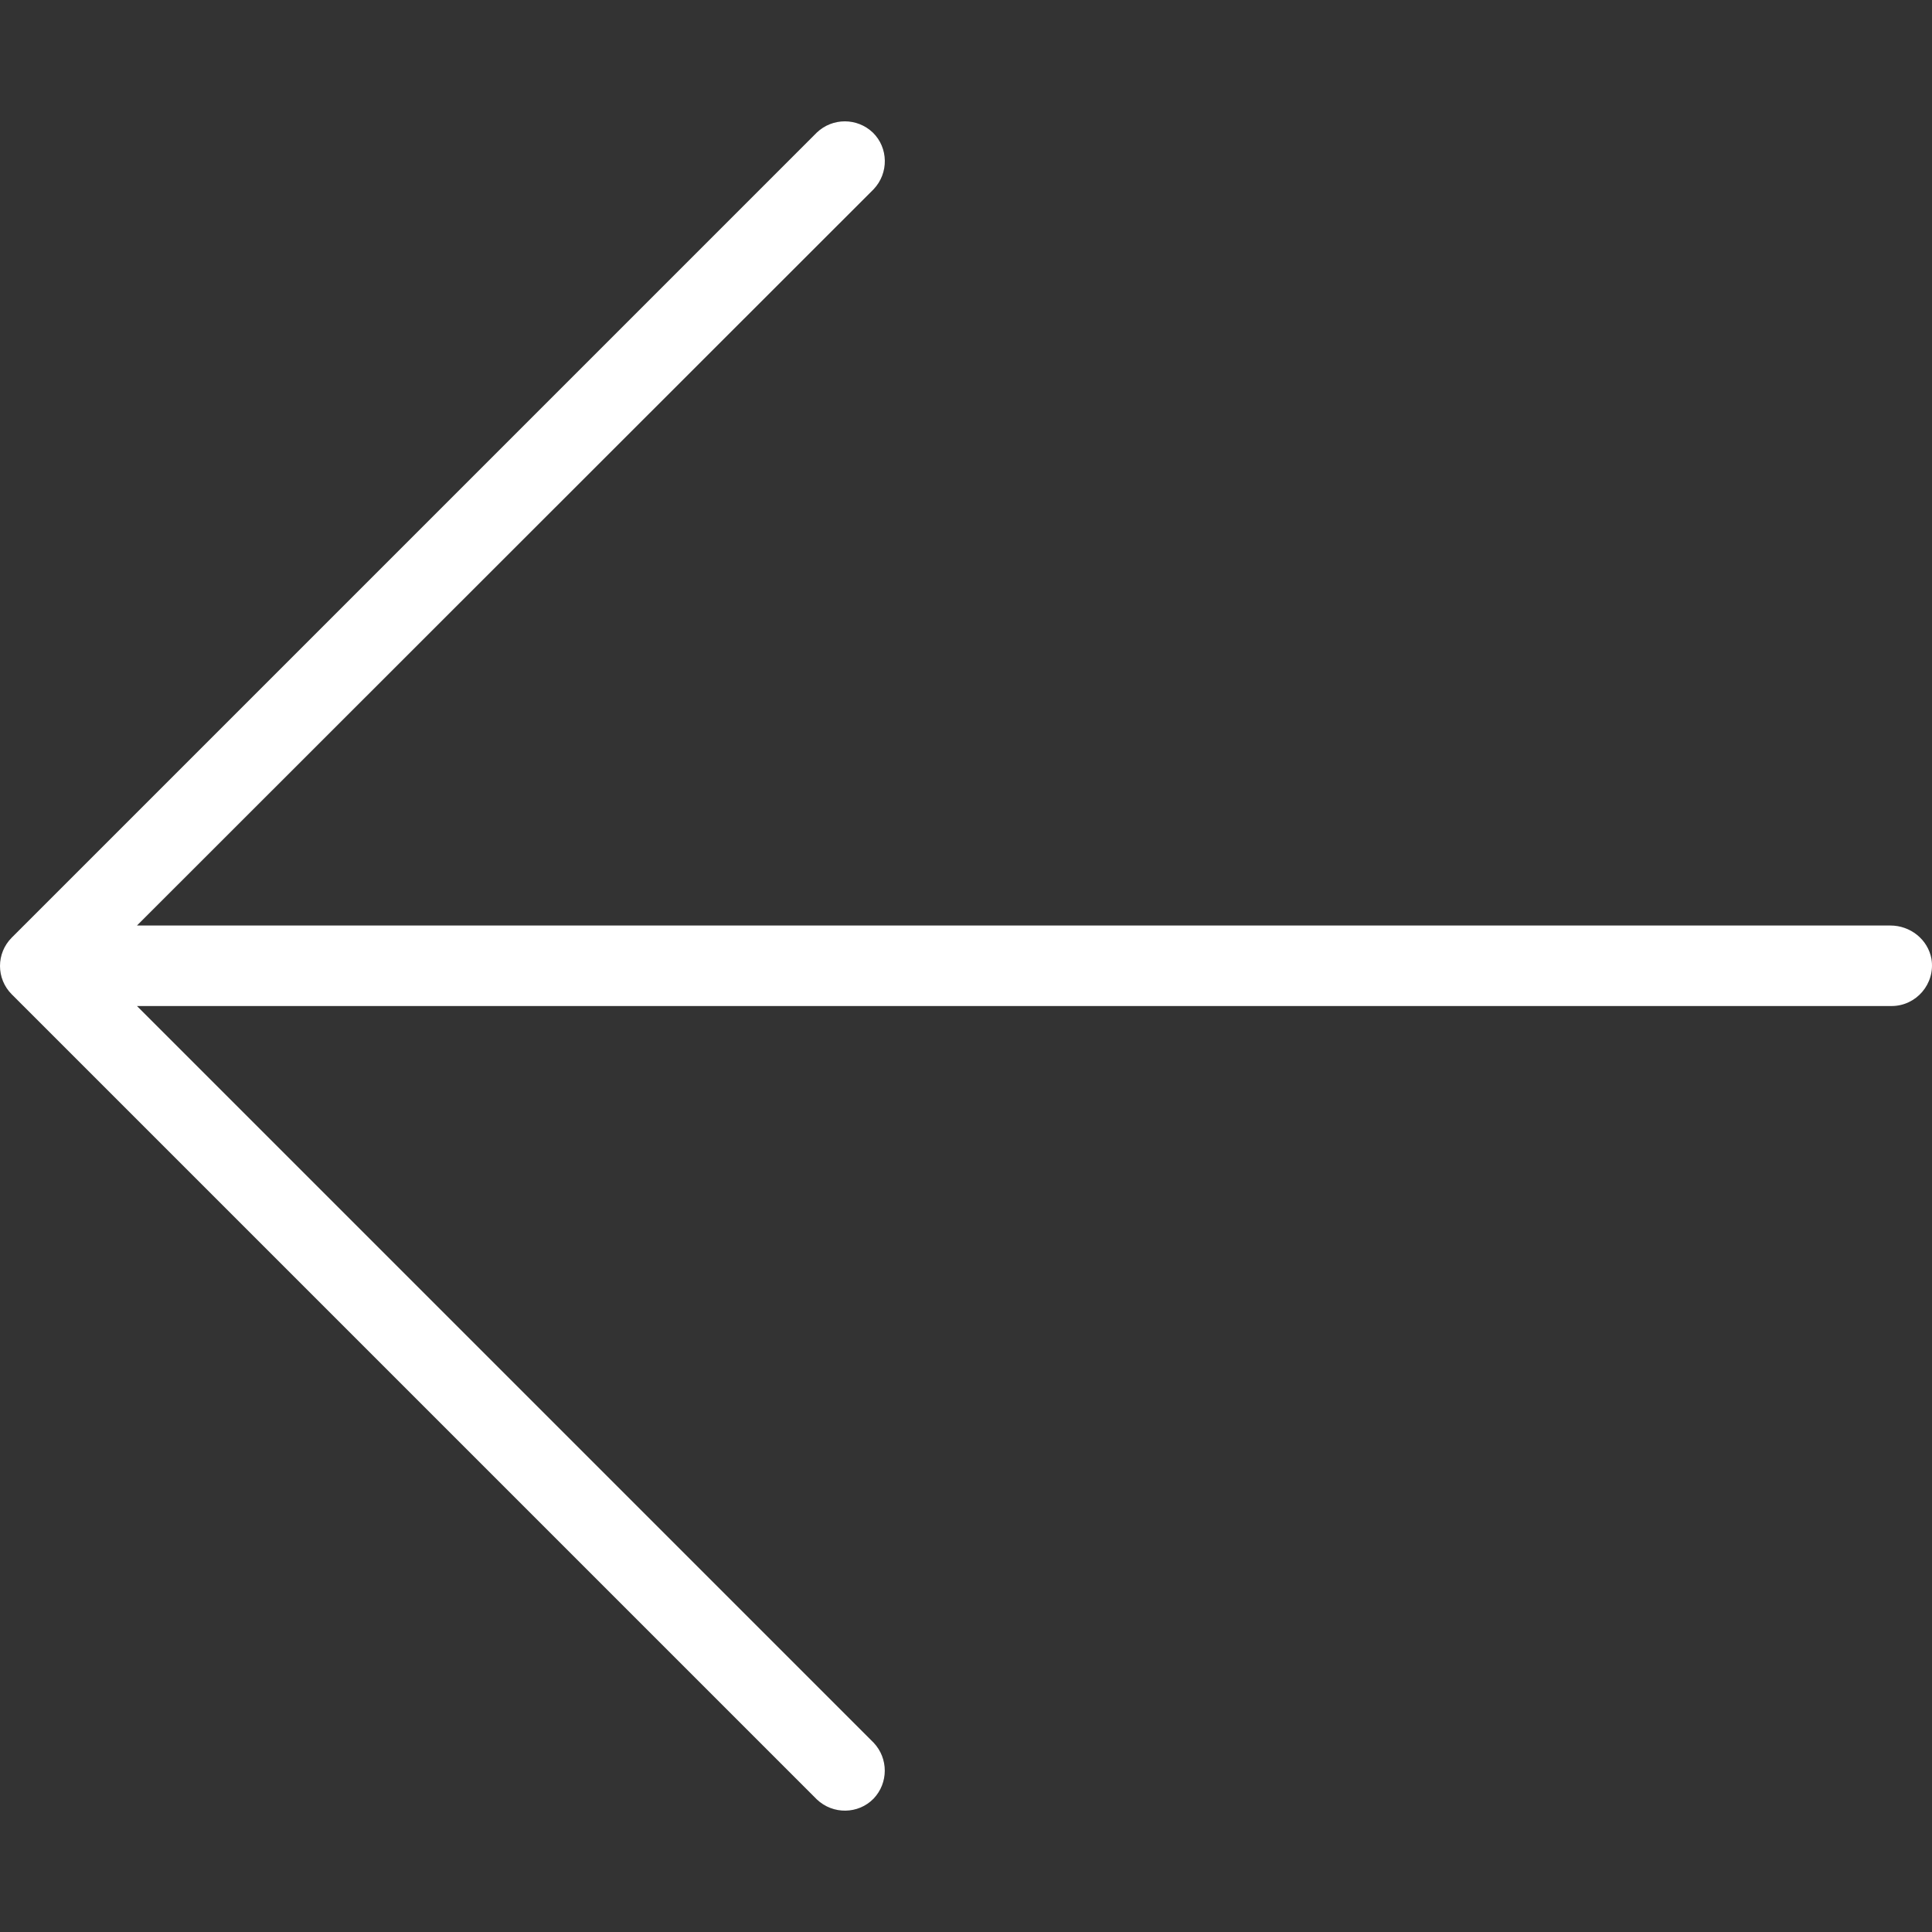<?xml version="1.0" encoding="iso-8859-1"?>
<!-- Generator: Adobe Illustrator 19.0.0, SVG Export Plug-In . SVG Version: 6.00 Build 0)  -->
<svg version="1.1" id="Layer_1" xmlns="http://www.w3.org/2000/svg" xmlns:xlink="http://www.w3.org/1999/xlink" x="0px" y="0px"
	 viewBox="0 0 511.955 511.955" fill="white" style="enable-background:new 0 0 511.955 511.955;" xml:space="preserve">
<rect x="0" y="0" width="511.955" height="511.955" fill="#333333" stroke="none"/>
<g>
	<g>
		<path d="M511.813,254.103c-0.96-5.227-5.653-8.853-10.88-8.853H36.293l195.2-195.093c4.053-4.267,3.947-10.987-0.213-15.04
			c-4.16-3.947-10.667-3.947-14.827,0L3.12,248.45c-4.16,4.16-4.16,10.88,0,15.04l213.333,213.333
			c4.267,4.053,10.987,3.947,15.04-0.213c3.947-4.16,3.947-10.667,0-14.827l-195.2-195.2h464.96
			C507.76,266.583,512.88,260.717,511.813,254.103z"/>
	</g>
</g>
<g>
</g>
<g>
</g>
<g>
</g>
<g>
</g>
<g>
</g>
<g>
</g>
<g>
</g>
<g>
</g>
<g>
</g>
<g>
</g>
<g>
</g>
<g>
</g>
<g>
</g>
<g>
</g>
<g>
</g>
</svg>
